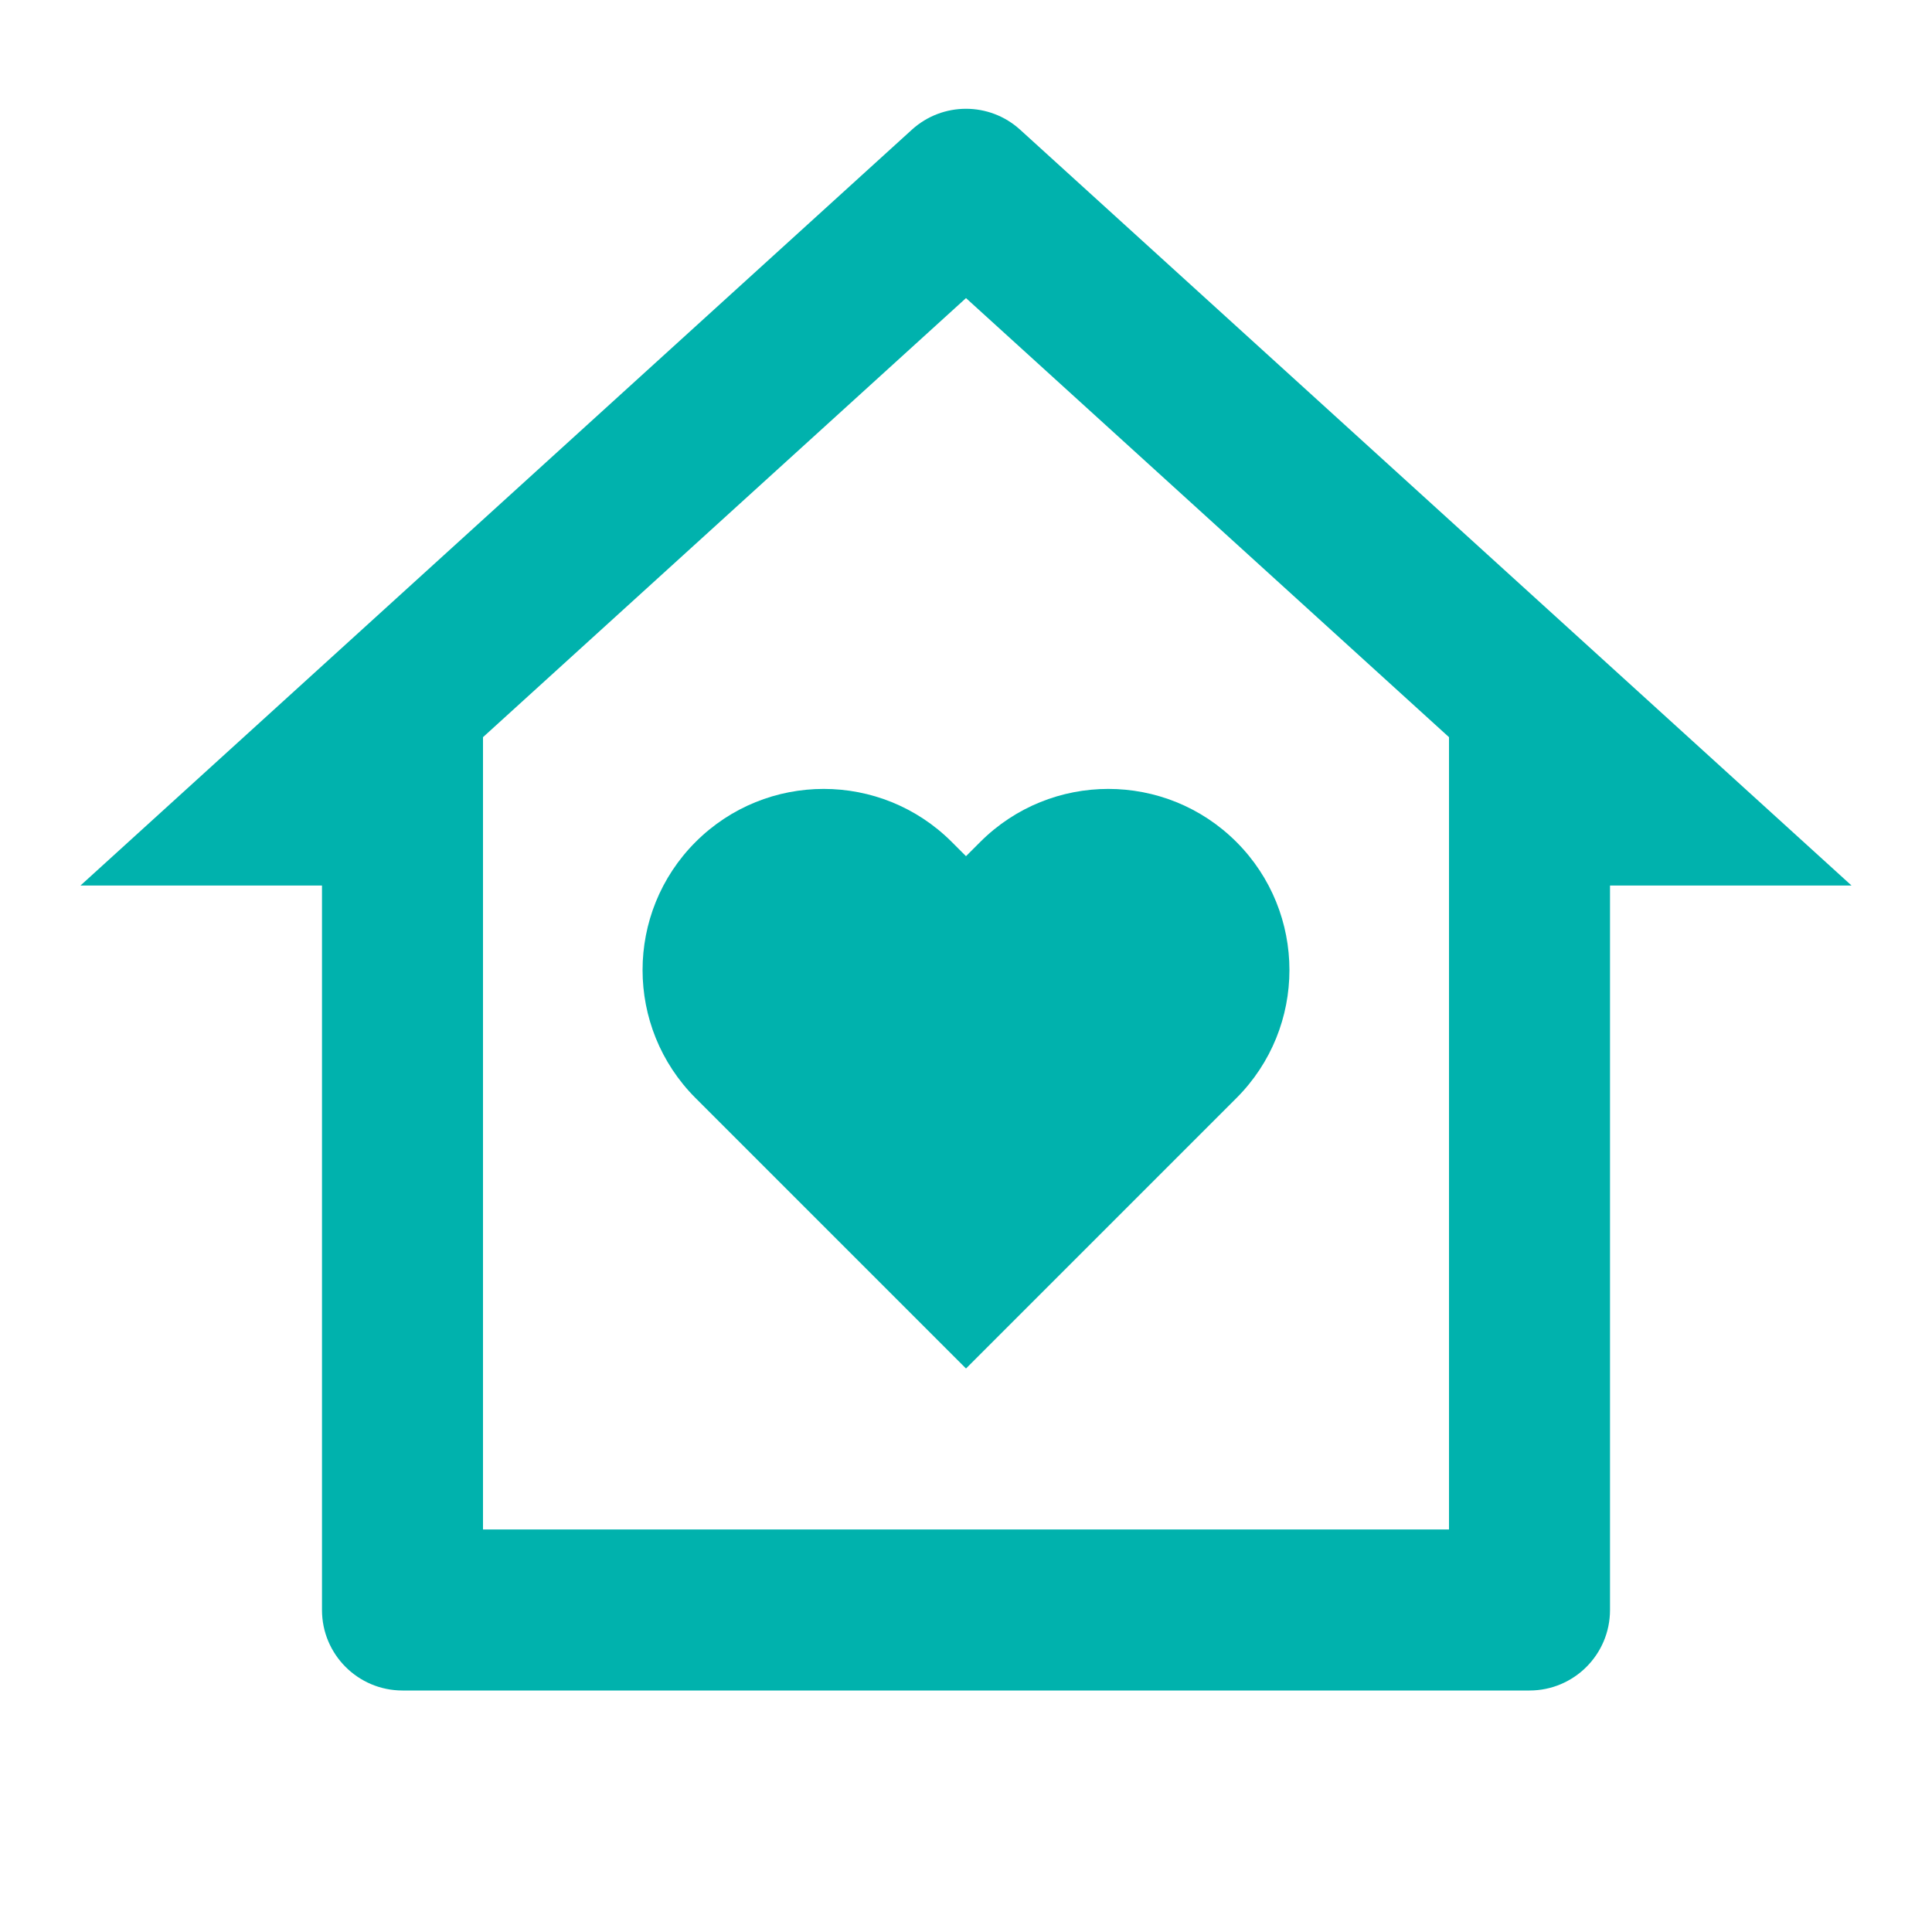 <svg width="68" height="68" viewBox="0 0 68 68" fill="none" xmlns="http://www.w3.org/2000/svg">
<path d="M56.667 56.667C56.667 58.231 55.398 59.5 53.833 59.5H14.167C12.602 59.5 11.333 58.231 11.333 56.667V31.167H2.833L32.094 4.566C33.175 3.583 34.825 3.583 35.906 4.566L65.167 31.167H56.667V56.667ZM51 53.833V25.946L34 10.492L17 25.946V53.833H51ZM34 48.167L24.483 38.65C21.994 36.16 21.994 32.124 24.483 29.634C26.973 27.145 31.009 27.145 33.499 29.634L34 30.135L34.501 29.634C36.991 27.145 41.027 27.145 43.517 29.634C46.006 32.124 46.006 36.16 43.517 38.65L34 48.167Z" fill="#00B2AD"/>
</svg>

